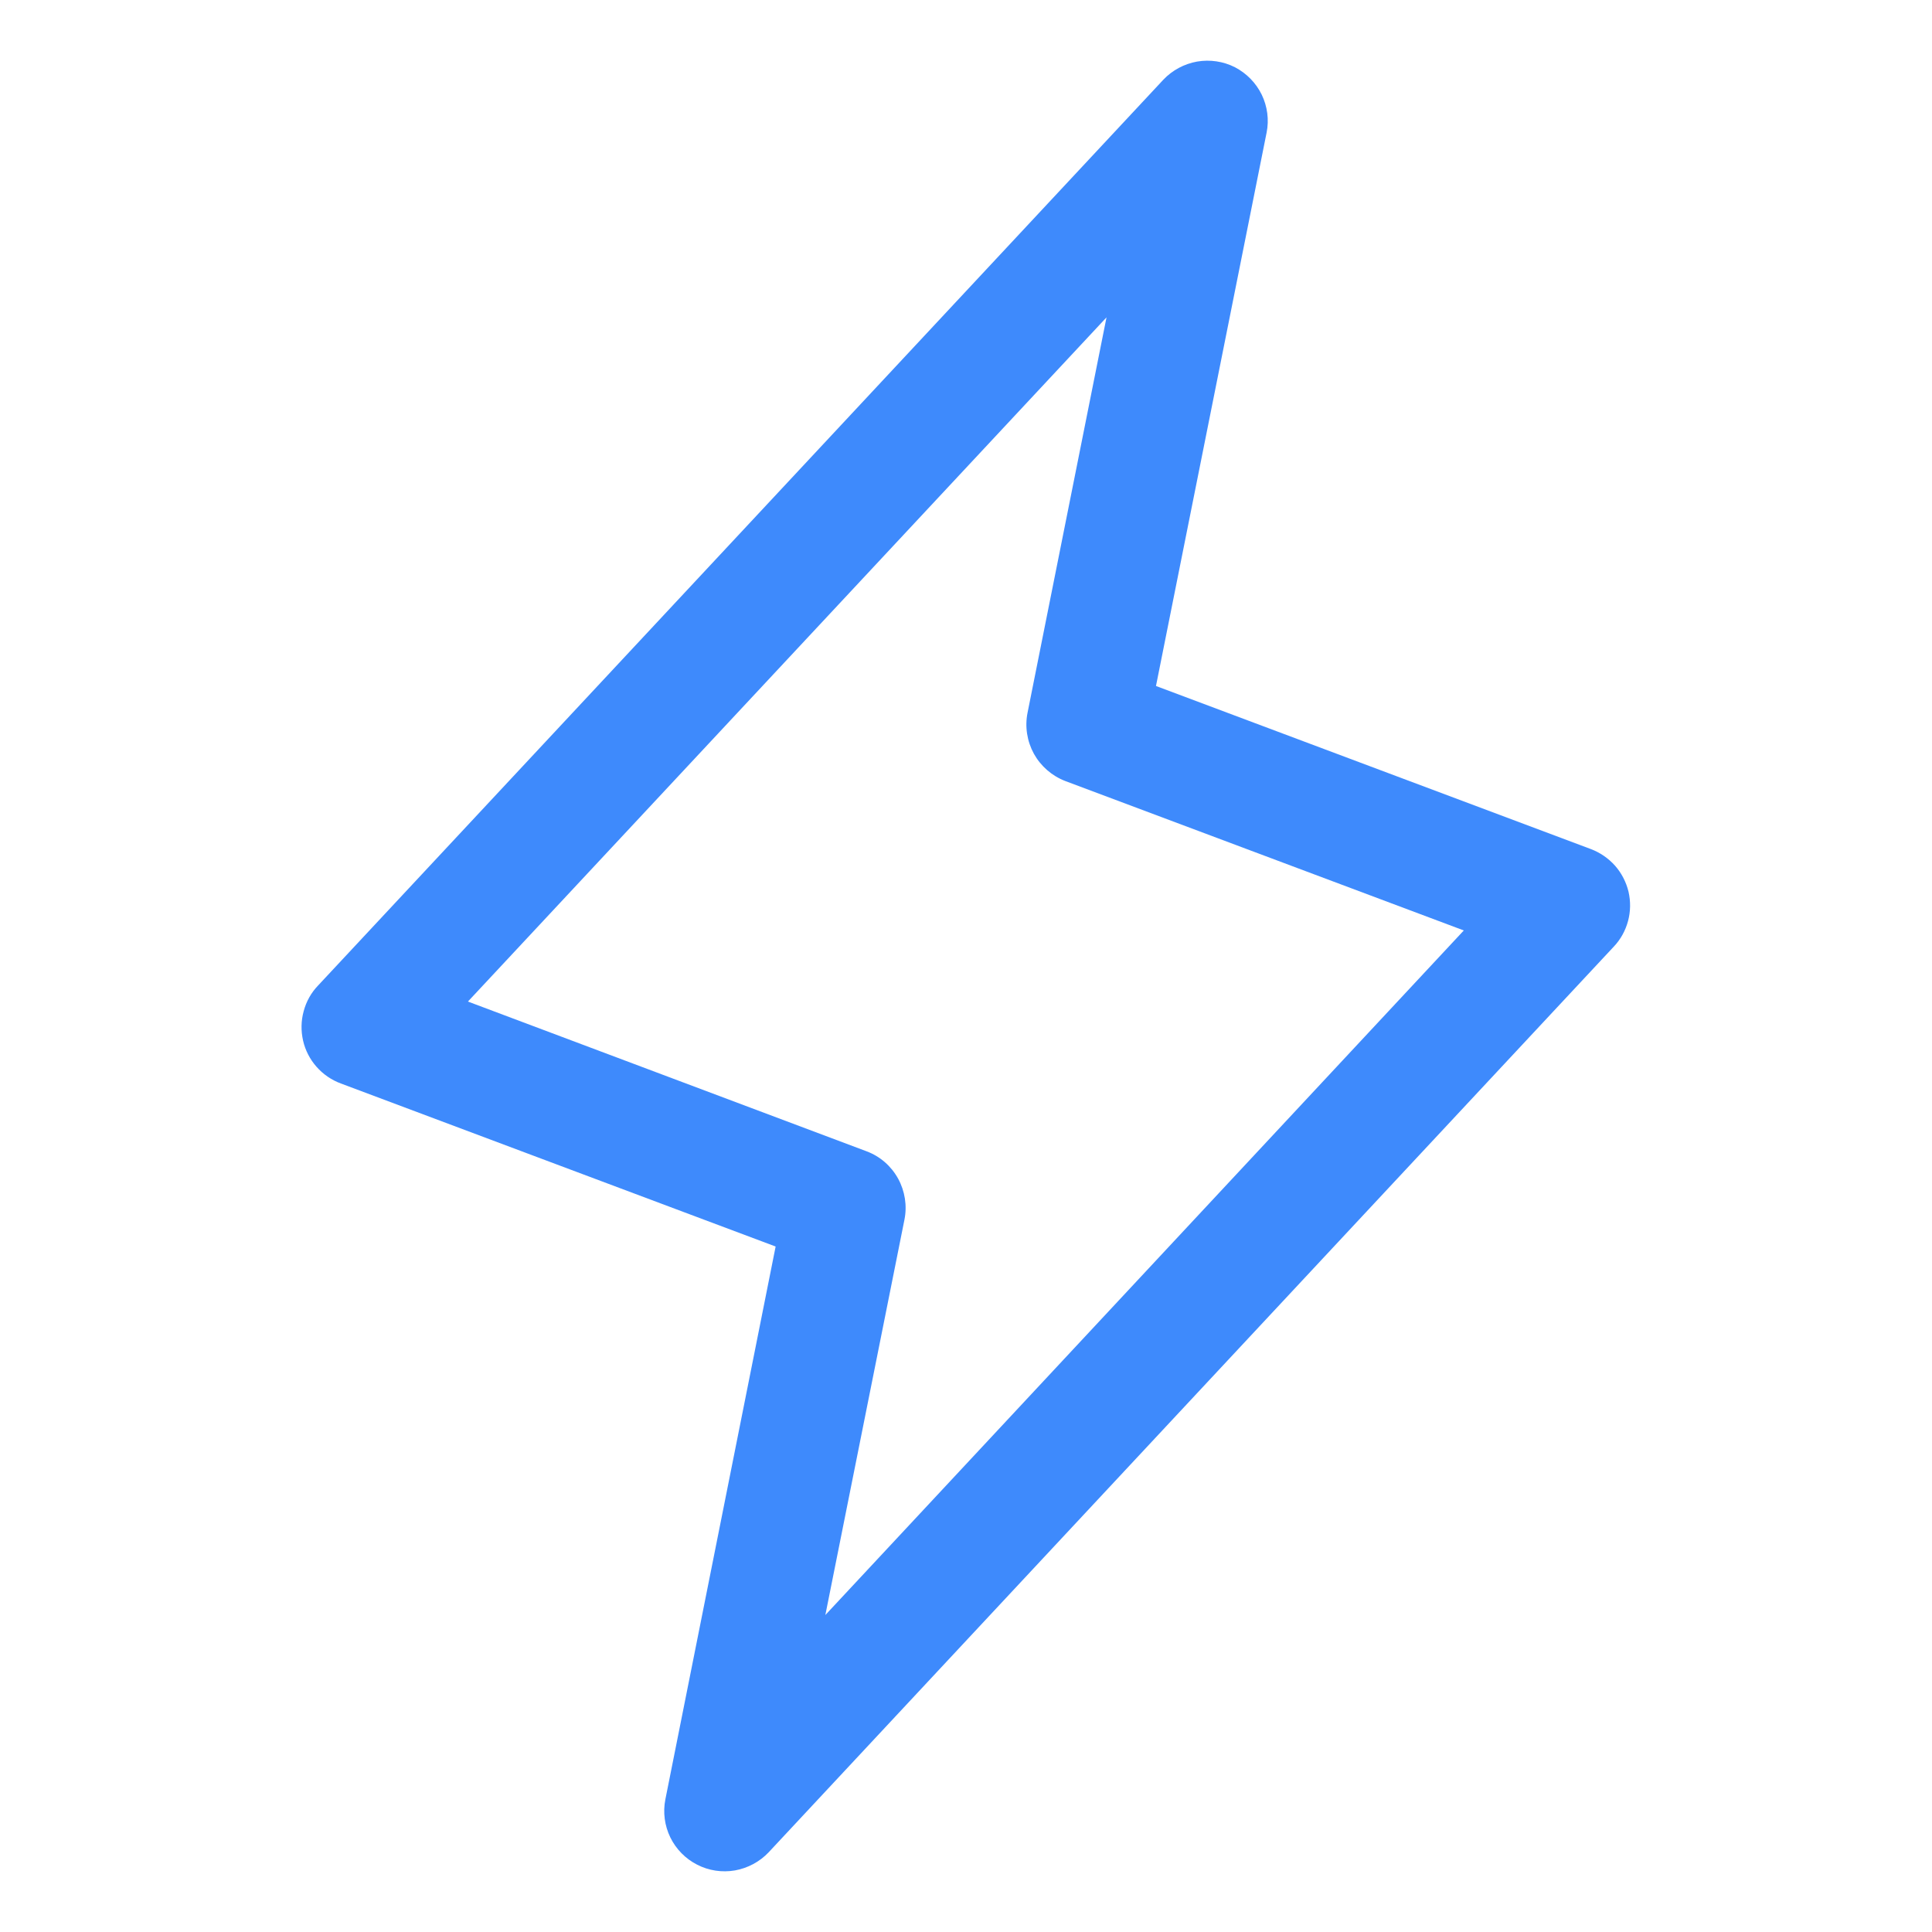 <svg width="15" height="15" viewBox="0 0 15 15" fill="none" xmlns="http://www.w3.org/2000/svg">
<path d="M12.644 6.924C12.626 6.849 12.59 6.779 12.539 6.721C12.488 6.664 12.423 6.619 12.351 6.592L8.975 5.326L9.834 1.029C9.854 0.93 9.84 0.826 9.796 0.735C9.751 0.643 9.678 0.569 9.588 0.522C9.497 0.476 9.394 0.461 9.294 0.478C9.194 0.496 9.102 0.545 9.032 0.619L2.47 7.651C2.416 7.707 2.378 7.775 2.358 7.85C2.337 7.925 2.336 8.003 2.353 8.079C2.37 8.154 2.406 8.224 2.457 8.282C2.508 8.34 2.573 8.385 2.646 8.412L6.022 9.678L5.166 13.97C5.146 14.07 5.16 14.174 5.204 14.265C5.249 14.357 5.322 14.431 5.412 14.477C5.503 14.524 5.606 14.539 5.706 14.522C5.806 14.504 5.898 14.455 5.968 14.381L12.53 7.349C12.583 7.293 12.62 7.225 12.64 7.151C12.66 7.077 12.661 6.999 12.644 6.924ZM6.408 12.539L7.022 9.47C7.044 9.361 7.026 9.248 6.973 9.151C6.919 9.053 6.833 8.978 6.729 8.939L3.633 7.776L8.591 2.464L7.978 5.533C7.956 5.642 7.974 5.755 8.027 5.852C8.081 5.949 8.167 6.024 8.271 6.064L11.365 7.224L6.408 12.539Z" fill="#3E8AFC"/>
</svg>
